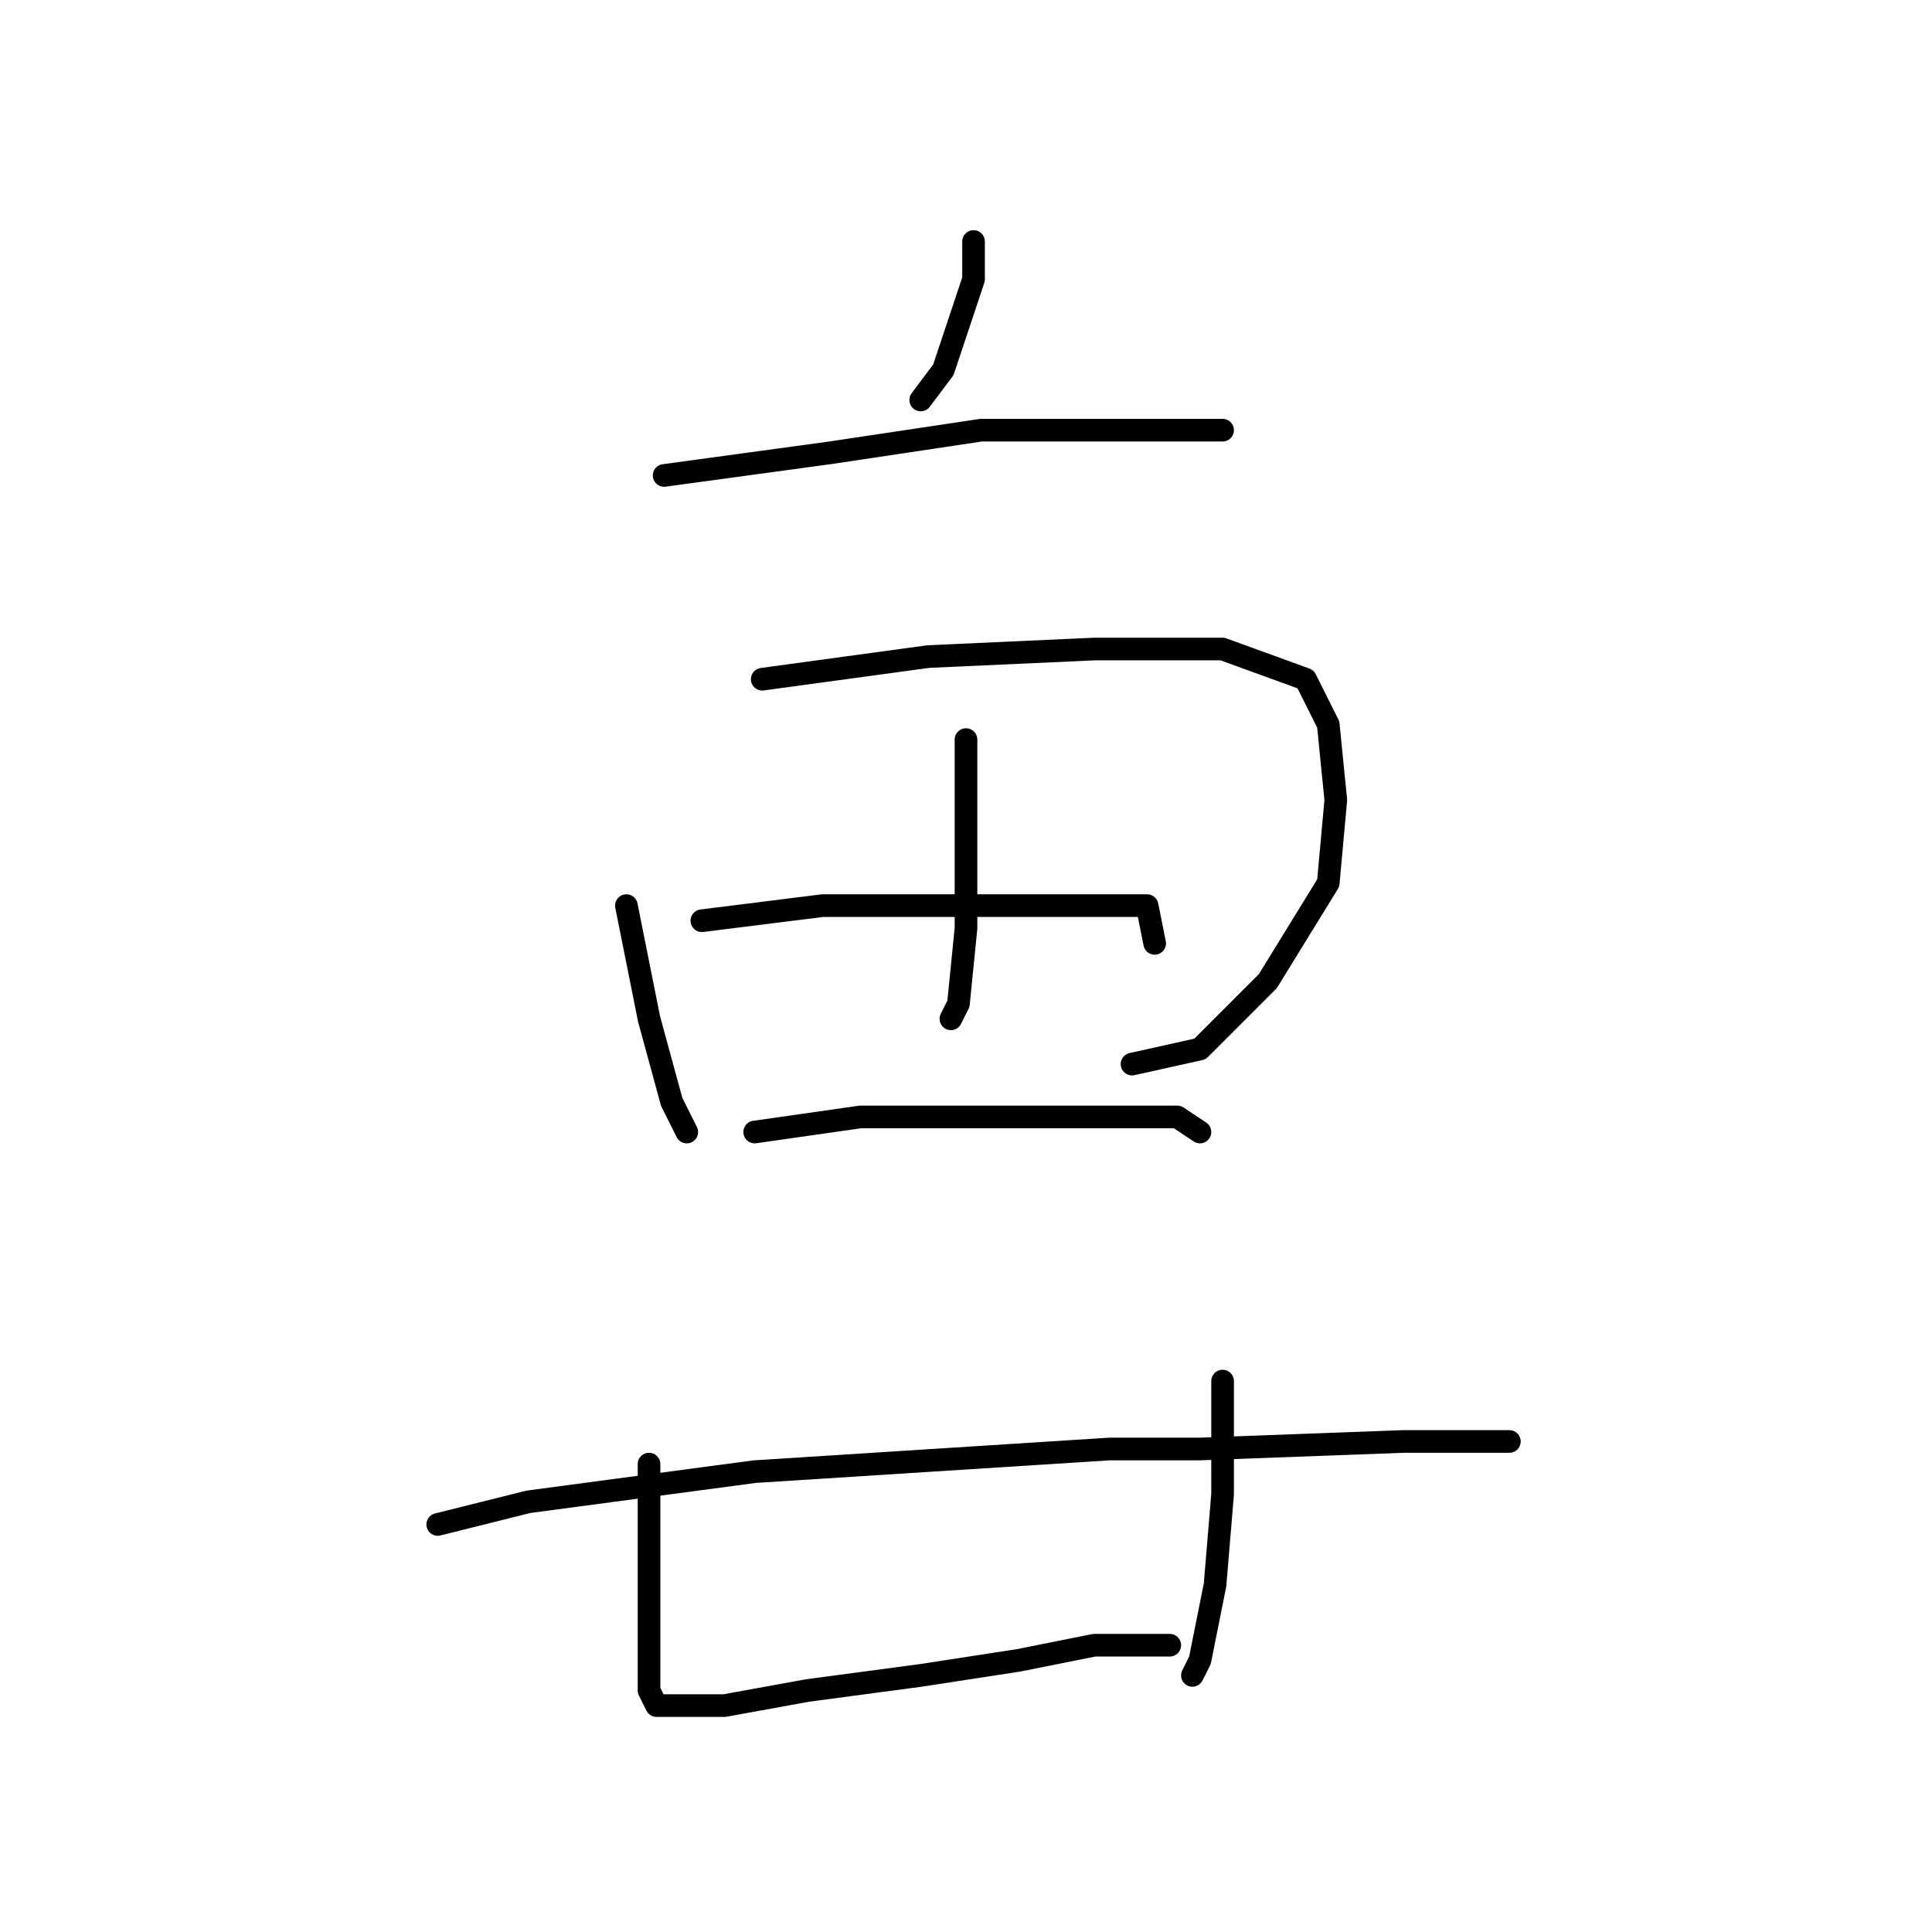 <?xml version="1.0" standalone="no"?>
    <svg width="256" height="256" xmlns="http://www.w3.org/2000/svg" version="1.1">
    <polyline stroke="black" stroke-width="3" stroke-linecap="round" fill="transparent" stroke-linejoin="round" points="129 32 129 37 125 49 122 53 122 53 " />
        <polyline stroke="black" stroke-width="3" stroke-linecap="round" fill="transparent" stroke-linejoin="round" points="88 63 110 60 130 57 149 57 161 57 162 57 162 57 " />
        <polyline stroke="black" stroke-width="3" stroke-linecap="round" fill="transparent" stroke-linejoin="round" points="83 120 86 135 89 146 91 150 91 150 " />
        <polyline stroke="black" stroke-width="3" stroke-linecap="round" fill="transparent" stroke-linejoin="round" points="101 90 123 87 145 86 162 86 173 90 176 96 177 106 176 117 168 130 159 139 150 141 150 141 " />
        <polyline stroke="black" stroke-width="3" stroke-linecap="round" fill="transparent" stroke-linejoin="round" points="128 98 128 110 128 123 127 133 126 135 126 135 " />
        <polyline stroke="black" stroke-width="3" stroke-linecap="round" fill="transparent" stroke-linejoin="round" points="93 122 109 120 126 120 143 120 152 120 153 125 153 125 " />
        <polyline stroke="black" stroke-width="3" stroke-linecap="round" fill="transparent" stroke-linejoin="round" points="100 150 114 148 130 148 147 148 156 148 159 150 159 150 " />
        <polyline stroke="black" stroke-width="3" stroke-linecap="round" fill="transparent" stroke-linejoin="round" points="86 194 86 207 86 218 86 224 87 226 88 226 89 226 96 226 107 224 122 222 135 220 145 218 150 218 153 218 154 218 155 218 155 218 " />
        <polyline stroke="black" stroke-width="3" stroke-linecap="round" fill="transparent" stroke-linejoin="round" points="162 183 162 198 161 210 159 220 158 222 158 222 " />
        <polyline stroke="black" stroke-width="3" stroke-linecap="round" fill="transparent" stroke-linejoin="round" points="58 202 70 199 100 195 147 192 159 192 186 191 200 191 200 191 " />
        </svg>